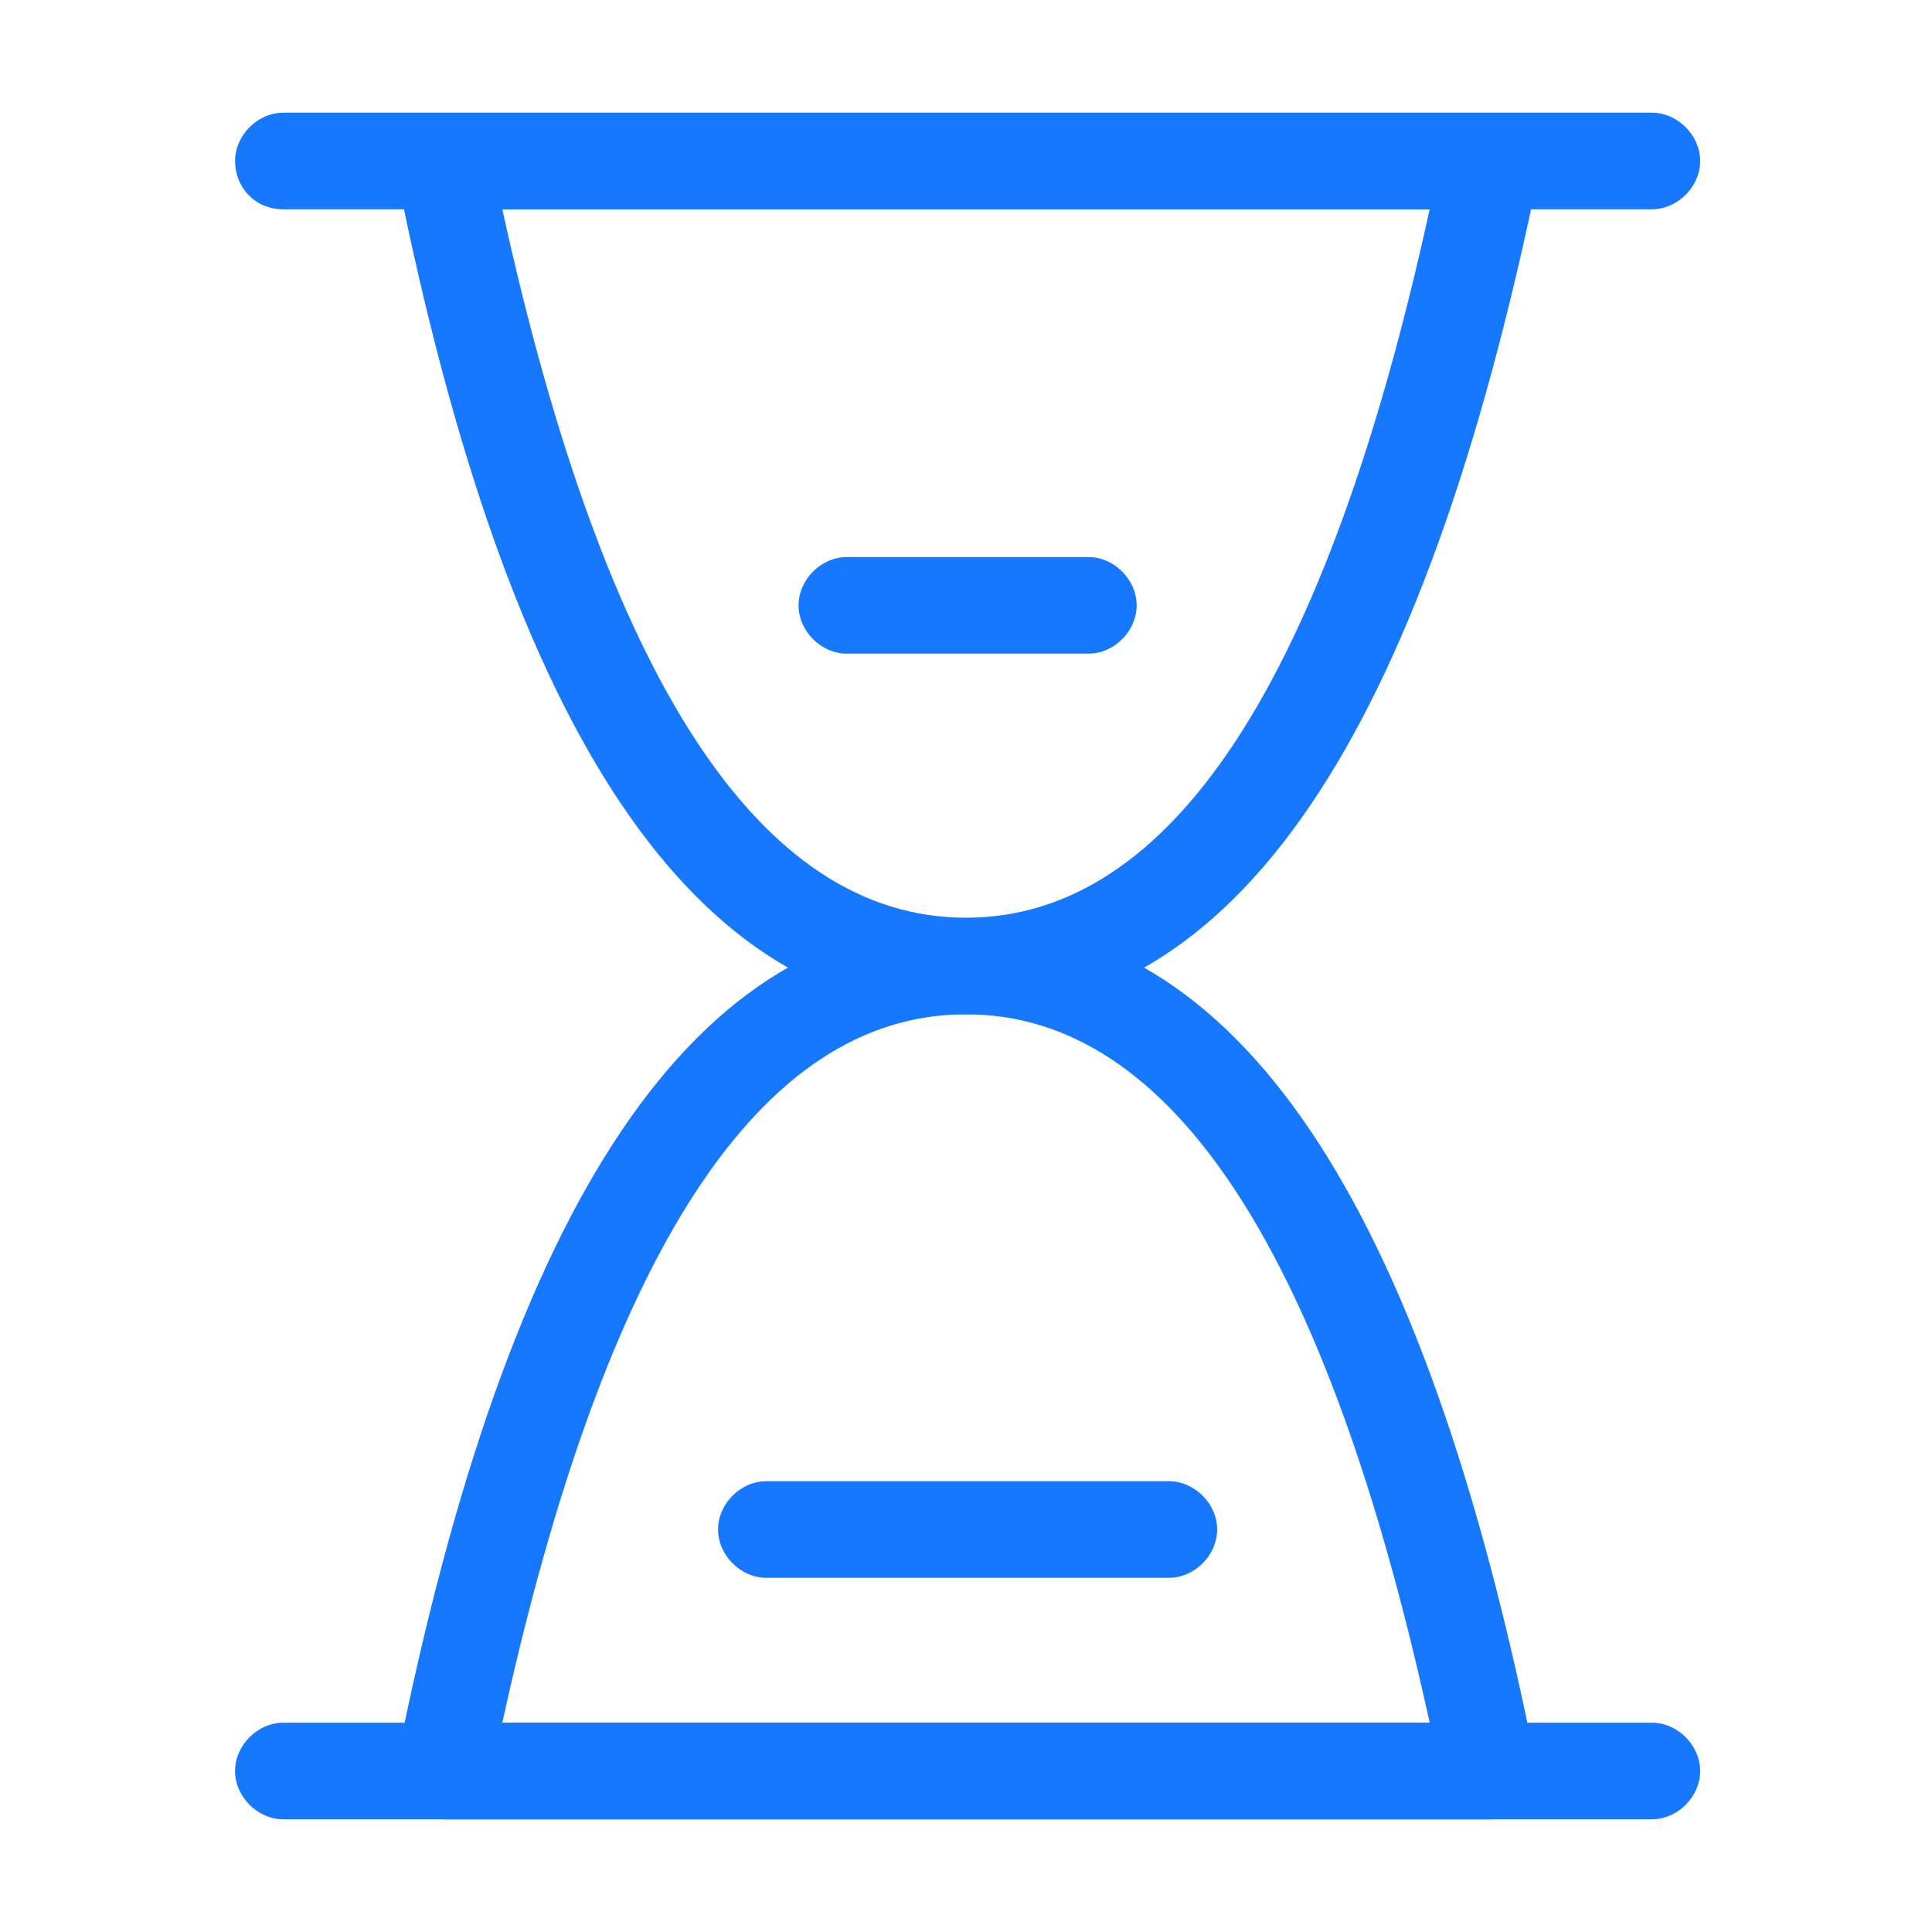 <?xml version="1.0" standalone="no"?><!DOCTYPE svg PUBLIC "-//W3C//DTD SVG 1.1//EN" "http://www.w3.org/Graphics/SVG/1.1/DTD/svg11.dtd"><svg t="1718776239567" class="icon" viewBox="0 0 1024 1024" version="1.1" xmlns="http://www.w3.org/2000/svg" p-id="1541" xmlns:xlink="http://www.w3.org/1999/xlink" width="200" height="200"><path d="M875.52 110.933H150.187c-15.36 0-25.6-11.947-25.6-25.6S136.533 59.733 150.187 59.733h725.333c13.653 0 25.6 11.947 25.6 25.6s-11.947 25.6-25.6 25.6zM875.52 964.267H150.187c-13.653 0-25.6-11.947-25.6-25.6s11.947-25.6 25.6-25.6h725.333c13.653 0 25.6 11.947 25.6 25.6s-11.947 25.6-25.6 25.6z" fill="#1677ff" p-id="1542"></path><path d="M790.187 964.267H235.52c-6.827 0-15.36-3.413-20.48-8.533s-6.827-13.653-5.12-20.48c59.733-300.373 158.72-447.147 302.08-447.147 143.36 0 242.347 146.773 302.08 447.147 1.707 6.827 0 15.36-5.12 20.48s-11.947 8.533-18.773 8.533z m-523.947-51.2h491.52c-54.613-249.173-136.533-375.467-245.76-375.467s-191.147 126.293-245.76 375.467z" fill="#1677ff" p-id="1543"></path><path d="M512 537.6c-143.36 0-242.347-146.773-302.08-447.147-1.707-6.827 0-15.36 5.12-20.48s11.947-8.533 20.48-8.533h554.667c6.827 0 15.36 3.413 20.48 8.533s6.827 13.653 5.12 20.48C754.347 390.827 655.36 537.6 512 537.6z m-245.76-426.667c54.613 249.173 136.533 375.467 245.76 375.467s191.147-126.293 245.76-375.467H266.24z" fill="#1677ff" p-id="1544"></path><path d="M576.853 346.453h-128c-13.653 0-25.6-11.947-25.6-25.6s11.947-25.6 25.6-25.6h128c13.653 0 25.6 11.947 25.6 25.6s-11.947 25.6-25.6 25.6zM619.52 836.267H406.187c-13.653 0-25.6-11.947-25.6-25.6S392.533 785.067 406.187 785.067h213.333c13.653 0 25.6 11.947 25.6 25.6s-11.947 25.6-25.6 25.6z" fill="#1677ff" p-id="1545"></path></svg>